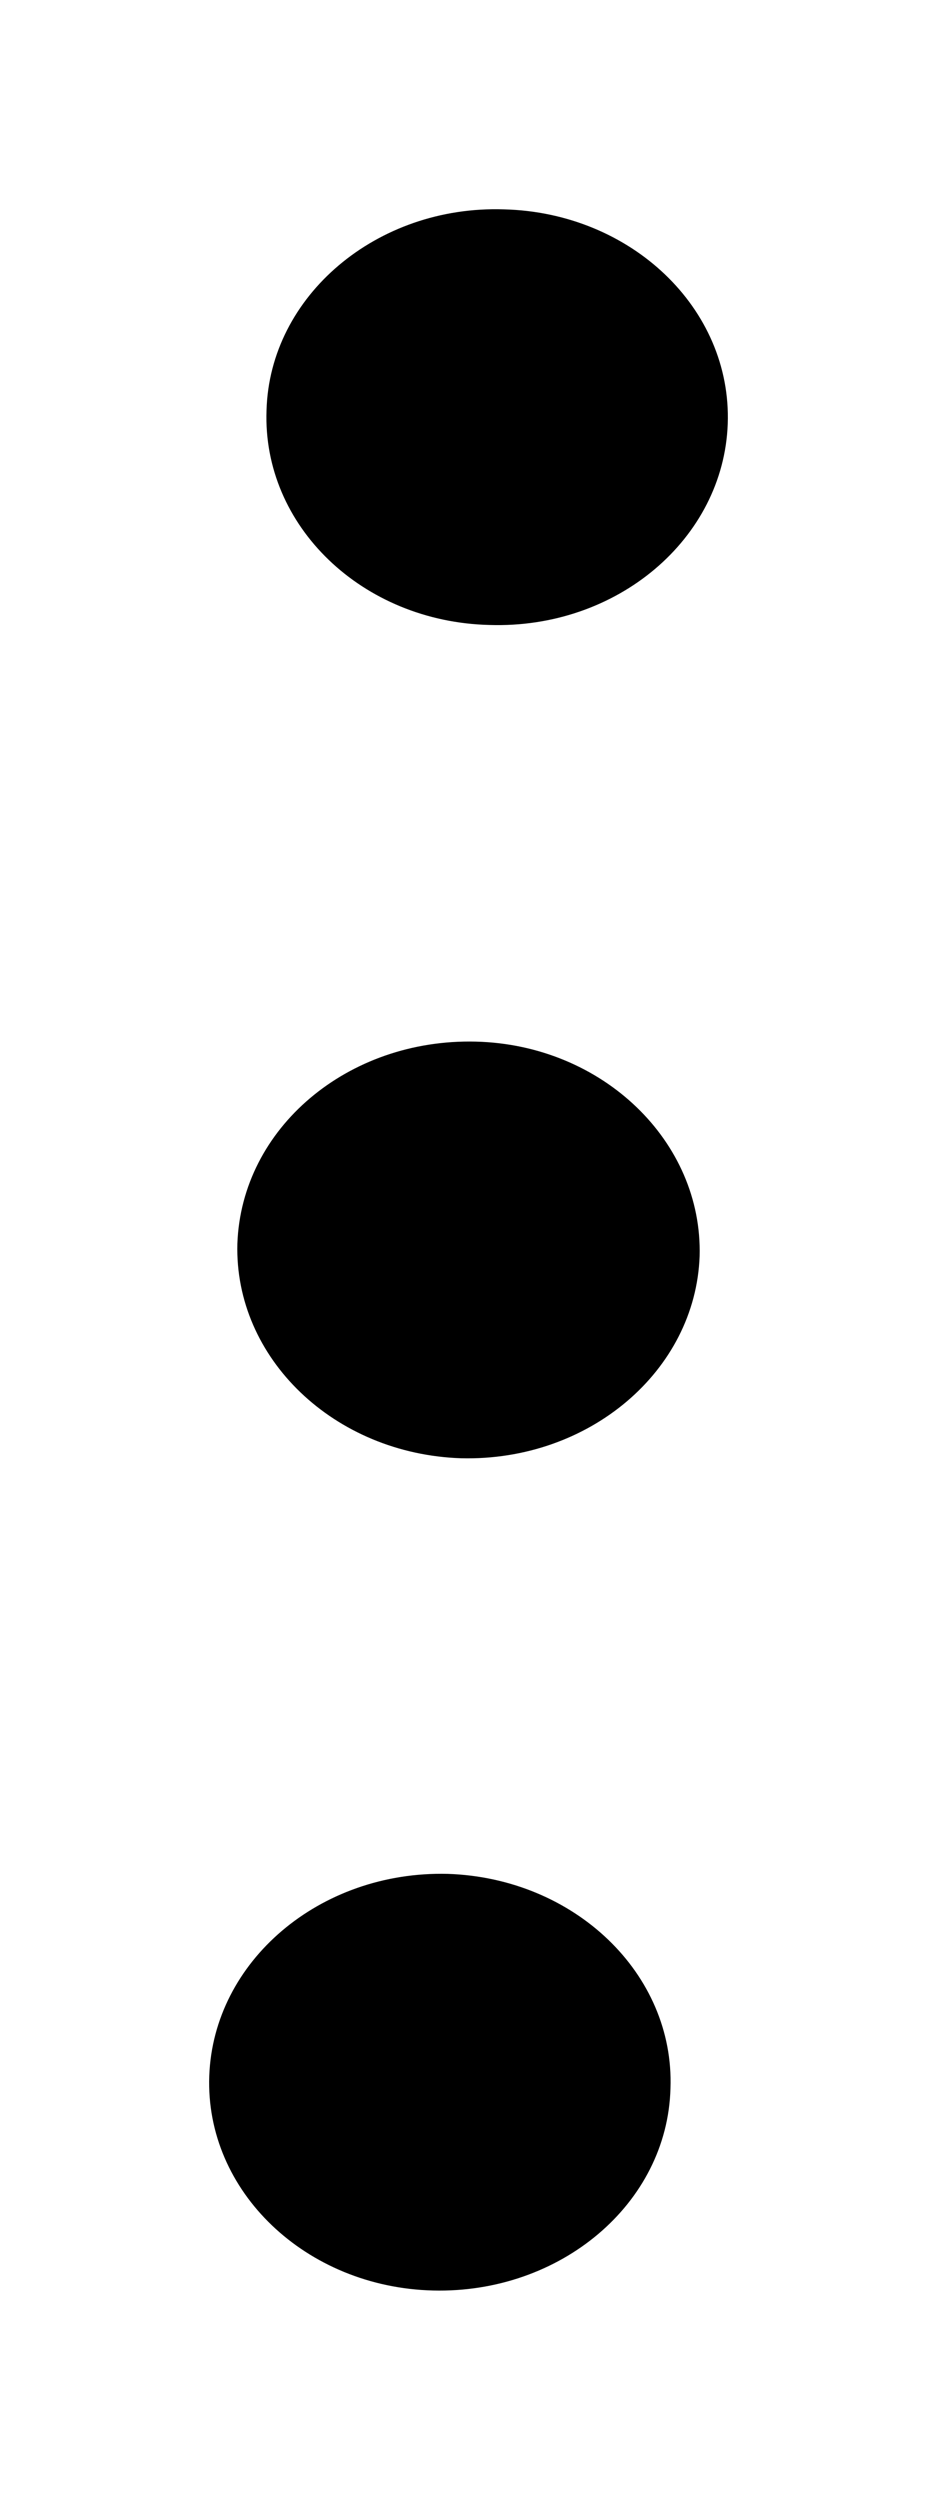<svg xmlns="http://www.w3.org/2000/svg" viewBox="0 0 9 24">
			<g >
				<path d="M2.01 19.93C2.05 18.83 3.07 17.96 4.3 17.99C5.52 18.03 6.48 18.95 6.44 20.05C6.41 21.16 5.38 22.02 4.16 21.99C2.94 21.96 1.97 21.04 2.01 19.93ZM2.28 11.94C2.32 10.83 3.34 9.97 4.57 10C5.79 10.03 6.75 10.96 6.72 12.06C6.68 13.16 5.66 14.03 4.43 14C3.21 13.96 2.25 13.04 2.28 11.94ZM2.56 3.94C2.59 2.84 3.62 1.97 4.84 2.01C6.06 2.04 7.03 2.96 6.99 4.07C6.95 5.17 5.93 6.04 4.7 6C3.48 5.97 2.52 5.05 2.56 3.94Z" />
			</g>
</svg>